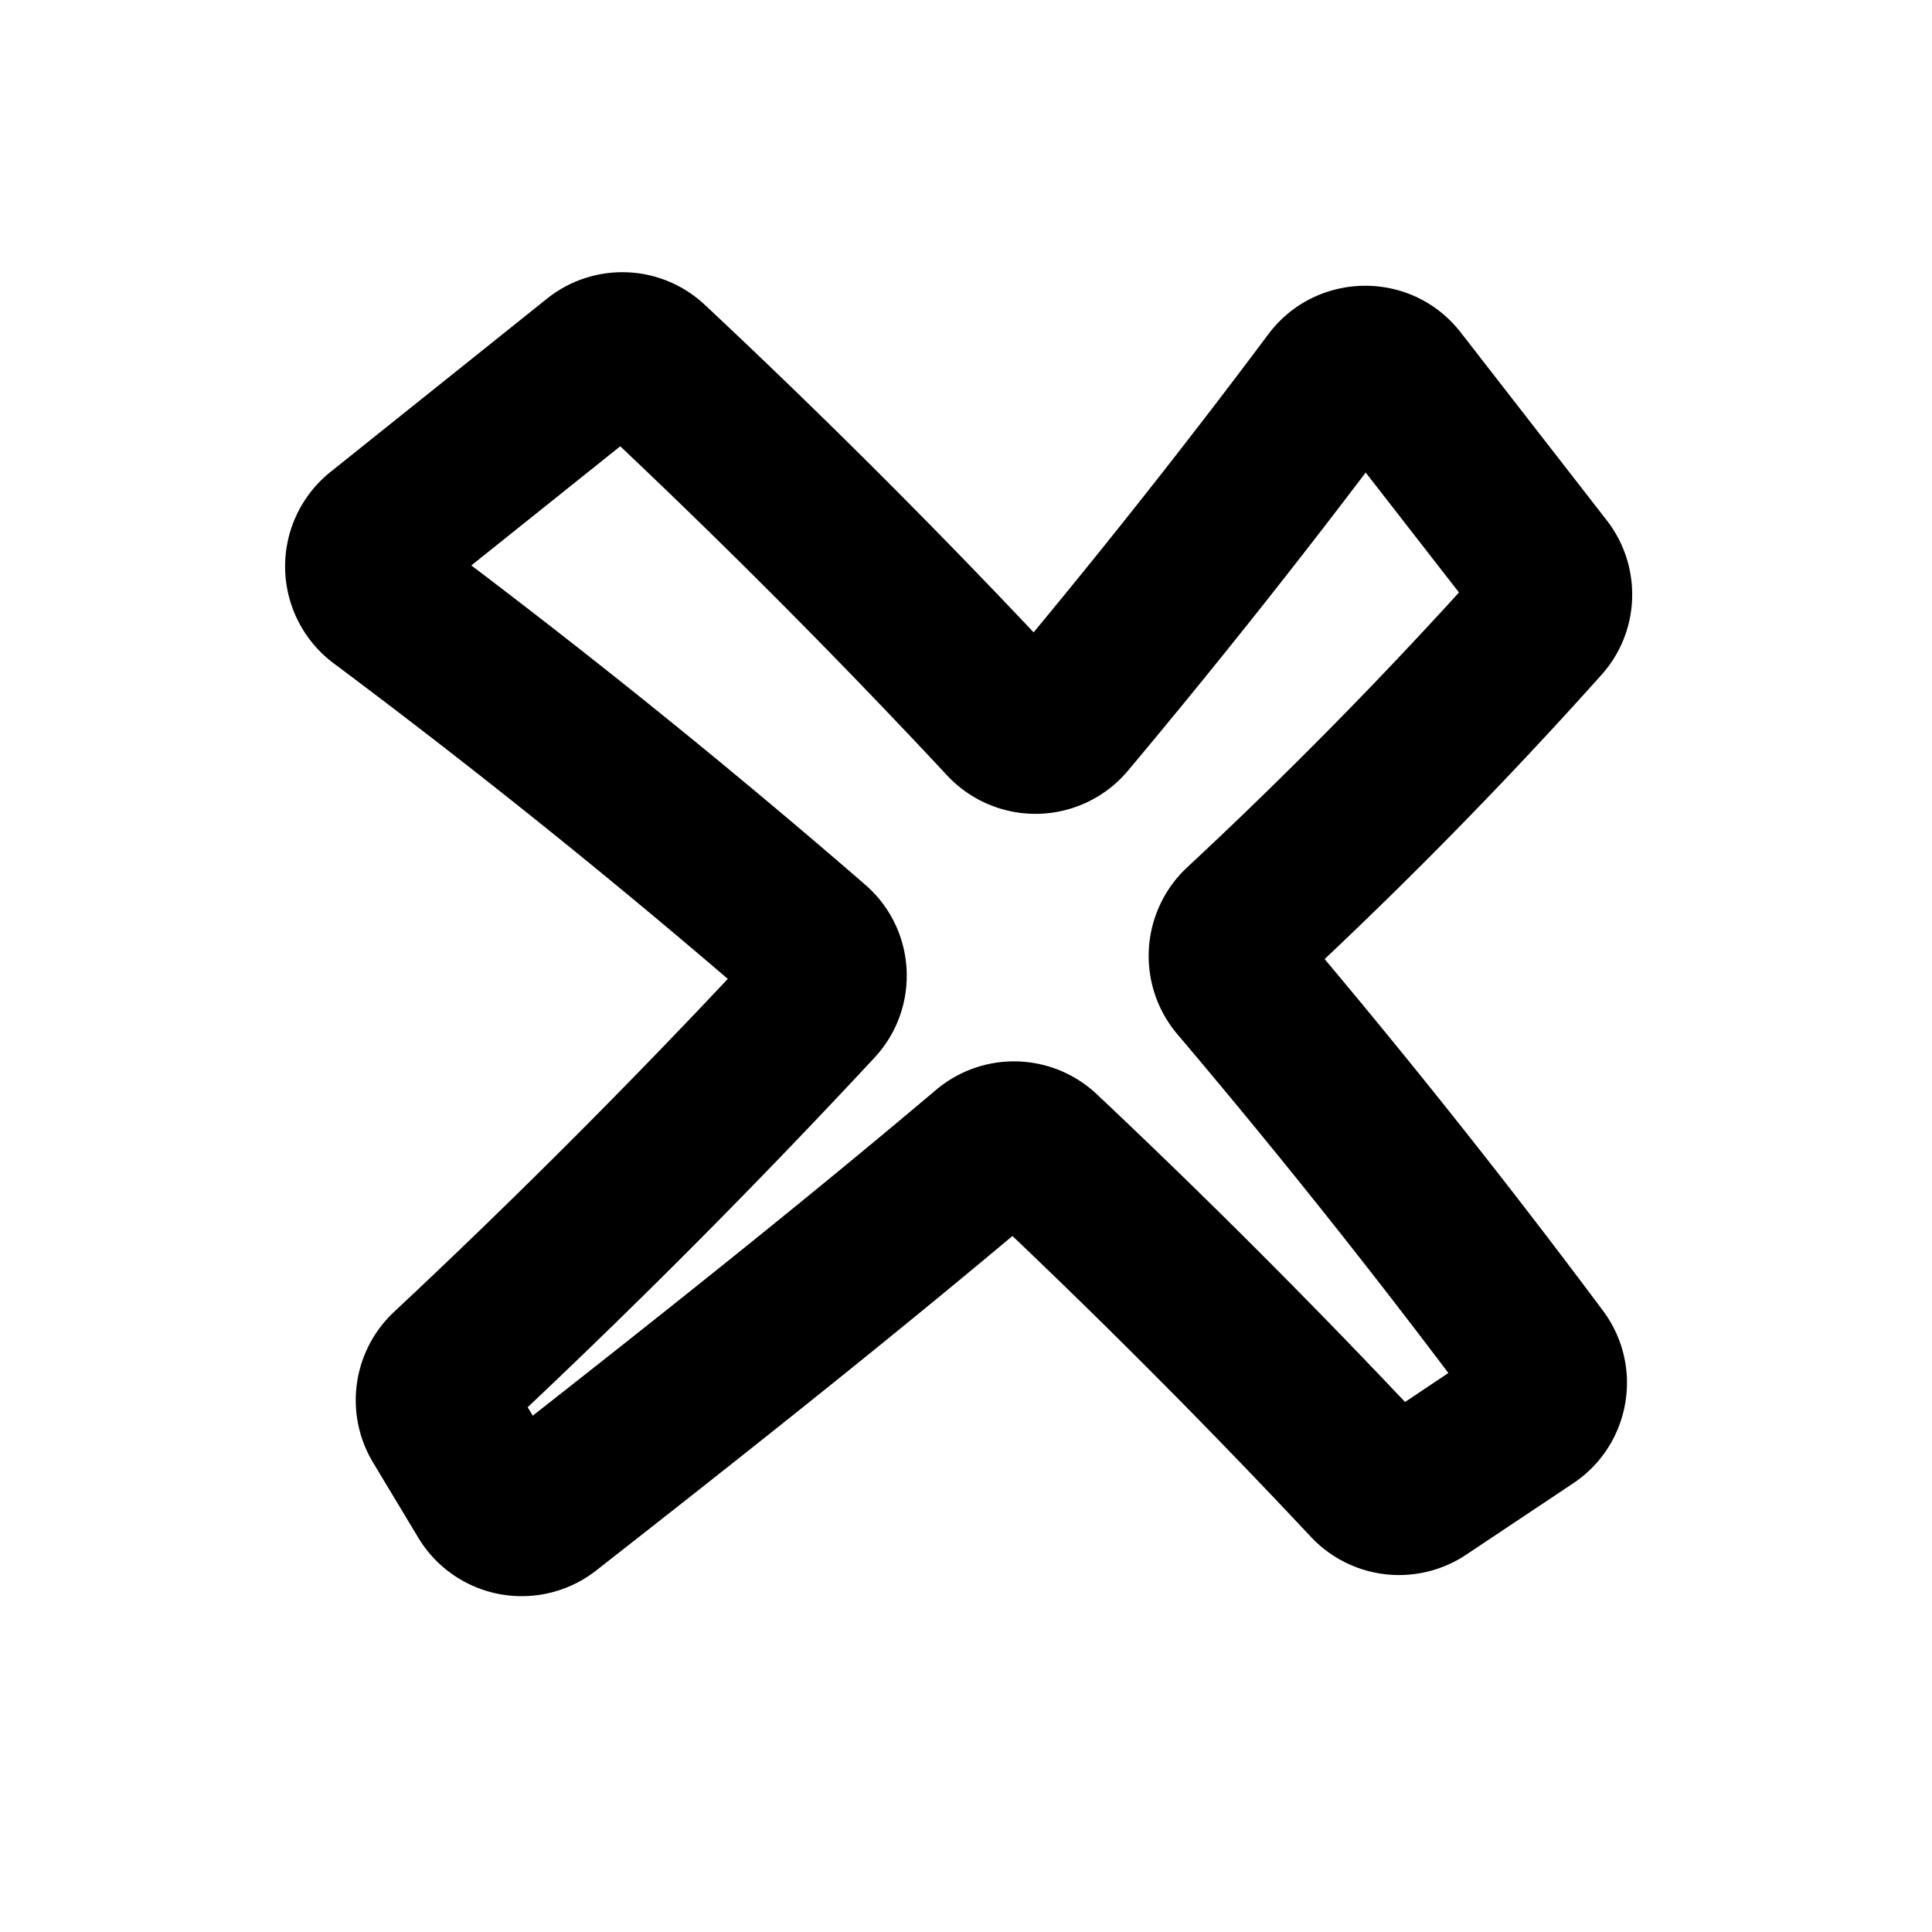 <svg xmlns="http://www.w3.org/2000/svg" width="24" height="24">
    <g fill="none" fill-rule="evenodd">
        <path d="M24 0v24H0V0zM12.594 23.258l-.012.002-.071.035-.02.004-.014-.004-.071-.036c-.01-.003-.019 0-.024.006l-.004.01-.017.428.005.02.01.013.104.074.015.004.012-.004.104-.074.012-.016.004-.017-.017-.427c-.002-.01-.009-.017-.016-.018m.264-.113-.014.002-.184.093-.01.01-.003.011.018.43.005.012.008.008.201.092c.012.004.023 0 .029-.008l.004-.014-.034-.614c-.003-.012-.01-.02-.02-.022m-.715.002a.023.023 0 0 0-.027.006l-.006.014-.034.614c0 .012.007.02.017.024l.015-.002.201-.093.01-.008.003-.011.018-.43-.003-.012-.01-.01z"/>
        <path fill="currentColor"
              d="m7.705 5.544-1.85 1.48a95.738 95.738 0 0 1 4.893 3.966c.64.555.692 1.529.115 2.149a93.95 93.95 0 0 1-4.308 4.342l.063.105c1.703-1.337 3.38-2.67 5.01-4.047a1.5 1.5 0 0 1 1.996.053 94.047 94.047 0 0 1 3.83 3.824l.538-.36a94.22 94.22 0 0 0-3.366-4.208 1.505 1.505 0 0 1 .12-2.072 58.09 58.09 0 0 0 3.378-3.416l-1.159-1.49a96.32 96.32 0 0 1-2.954 3.705 1.5 1.5 0 0 1-2.247.056 91.956 91.956 0 0 0-4.059-4.087m-.91-1.834a1.498 1.498 0 0 1 1.961.077 94.103 94.103 0 0 1 4.084 4.068 94.899 94.899 0 0 0 2.915-3.702c.591-.79 1.778-.81 2.39-.024l1.815 2.335c.44.566.421 1.372-.062 1.915a58.497 58.497 0 0 1-3.443 3.535 96.52 96.52 0 0 1 3.459 4.37c.515.691.34 1.668-.371 2.142l-1.331.888a1.502 1.502 0 0 1-1.929-.224 92.219 92.219 0 0 0-3.706-3.736c-1.694 1.42-3.43 2.792-5.172 4.156a1.5 1.5 0 0 1-2.21-.41l-.562-.934a1.502 1.502 0 0 1 .262-1.869 92.035 92.035 0 0 0 4.146-4.137 94.199 94.199 0 0 0-4.896-3.92 1.503 1.503 0 0 1-.04-2.377z"/>
    </g>
</svg>